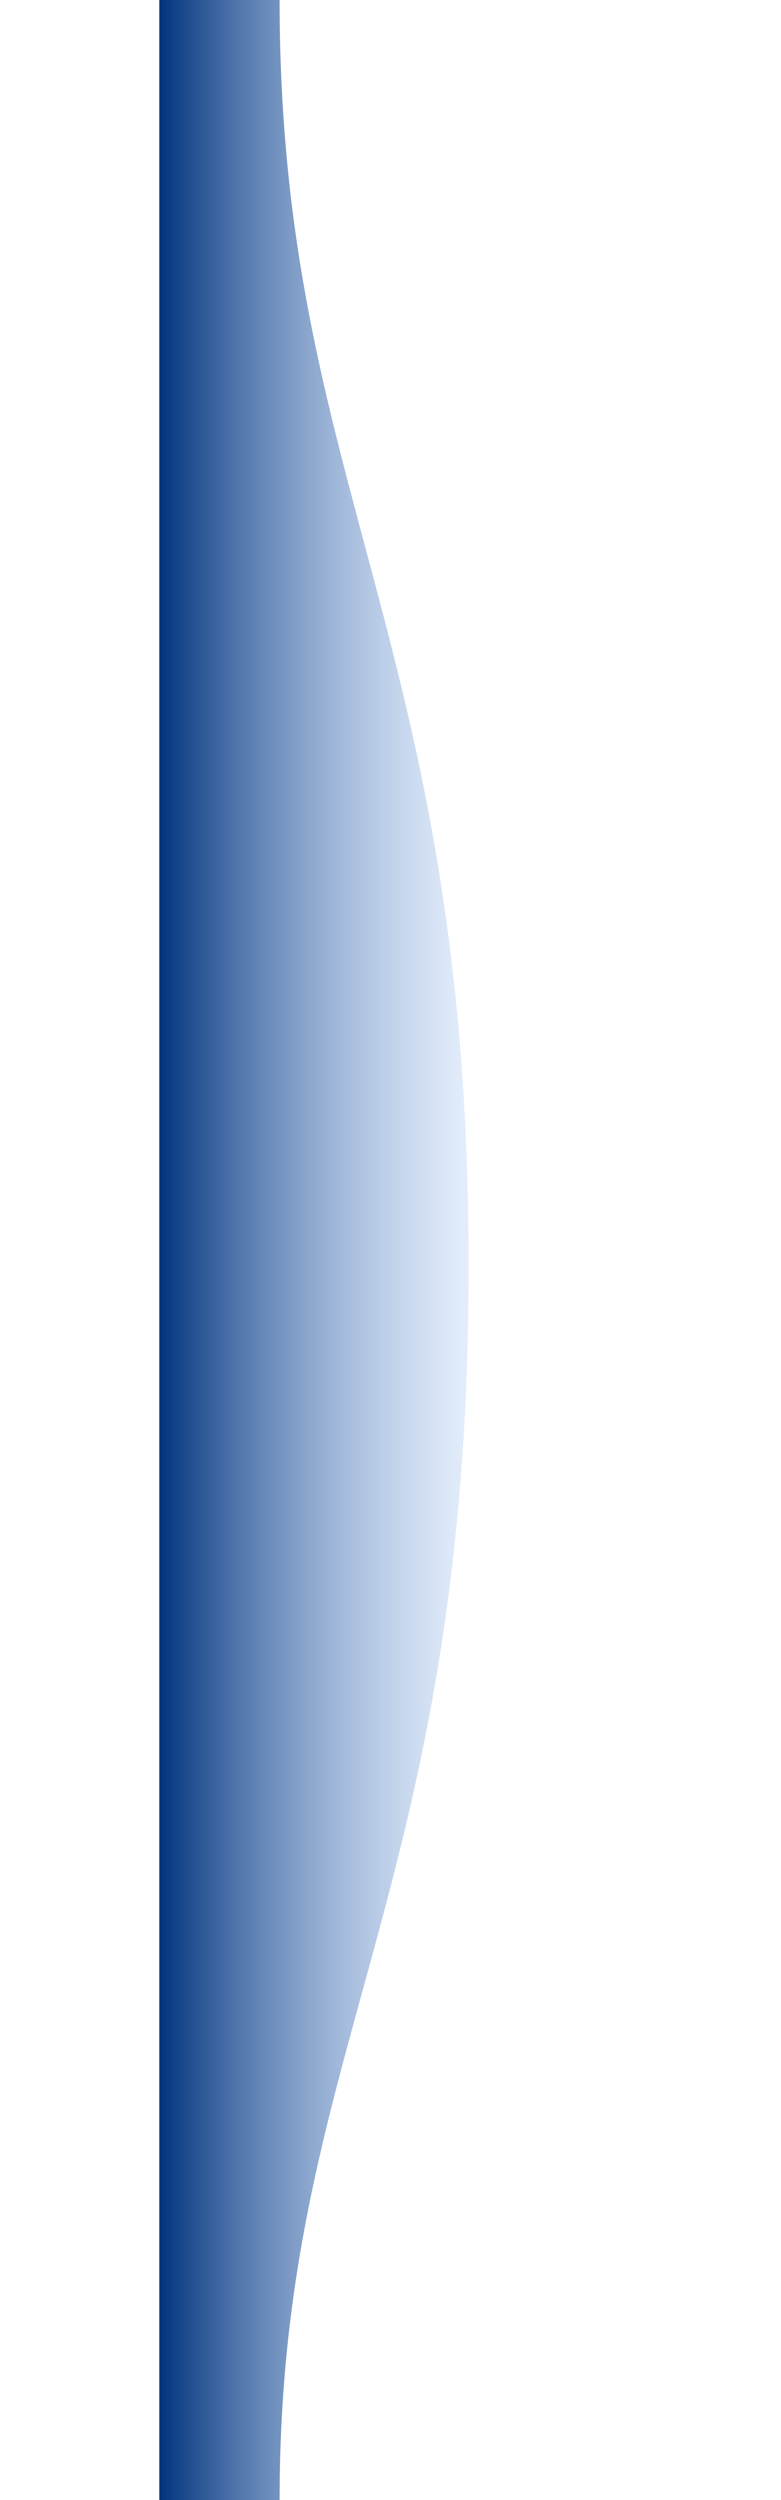 <svg xmlns="http://www.w3.org/2000/svg" width="500" height="1600">
  <defs>
    <linearGradient id="a" x1="50%" x2="50%" y1="-10.959%" y2="100%">
      <stop stop-color="#BED9FF" stop-opacity=".25" offset="0%"/>
      <stop stop-color="#00337C" offset="100%"/>
    </linearGradient>
  </defs>
  <path fill="url(#a)" fill-rule="evenodd" d="M.005 121C311 121 409.898-.25 811 0c400 0 500 121 789 121v77H0s.005-48 .005-77z" transform="rotate(90) translate(0, -300)" />
</svg>